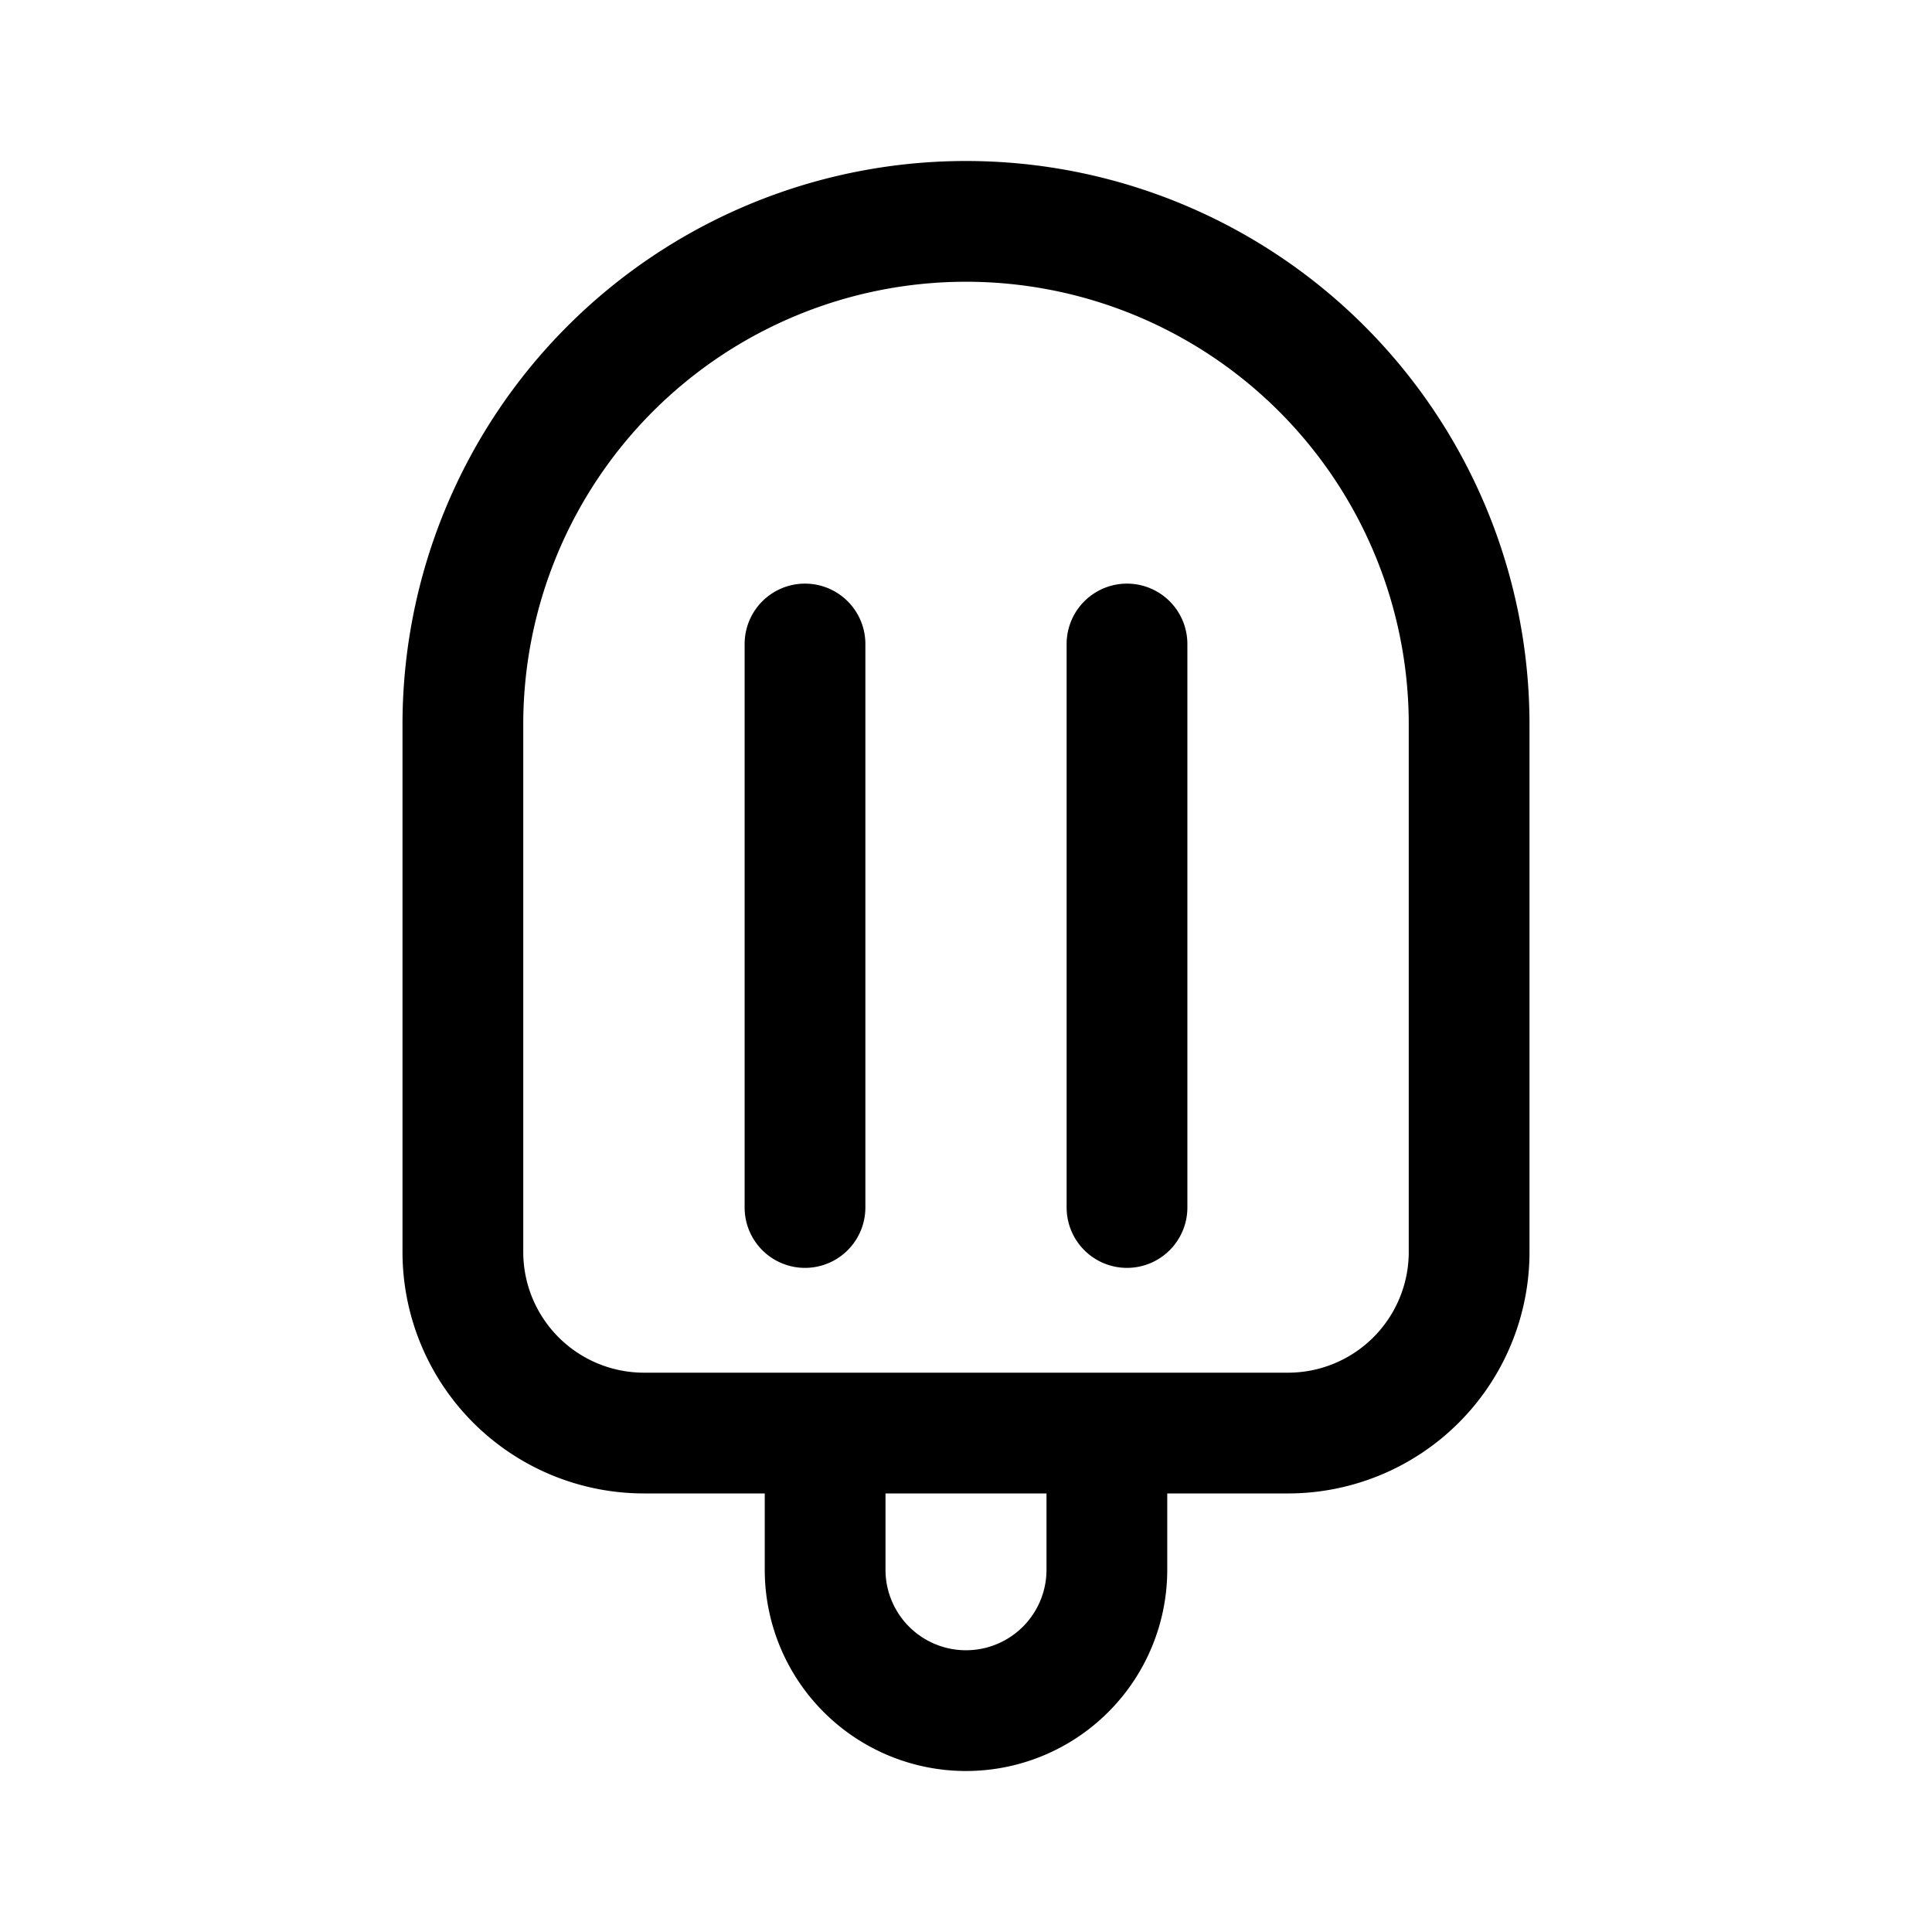 <svg viewBox="0 0 24 24" xmlns="http://www.w3.org/2000/svg"><path d="M14.5 18.552v.948a2.5 2.5 0 1 1-5 0v-.948H8a3 3 0 0 1-3-3V9a7 7 0 1 1 14 0v6.552a3 3 0 0 1-3 3h-1.5zm-1.5 0h-2v.948a1 1 0 0 0 2 0v-.948zM12 3.5A5.5 5.5 0 0 0 6.5 9v6.552a1.5 1.5 0 0 0 1.5 1.5h8a1.5 1.5 0 0 0 1.5-1.5V9A5.5 5.5 0 0 0 12 3.5zM9.25 8a.75.75 0 0 1 1.5 0v7a.75.75 0 1 1-1.5 0V8zm4 0a.75.75 0 0 1 1.5 0v7a.75.75 0 1 1-1.5 0V8z"/></svg>

